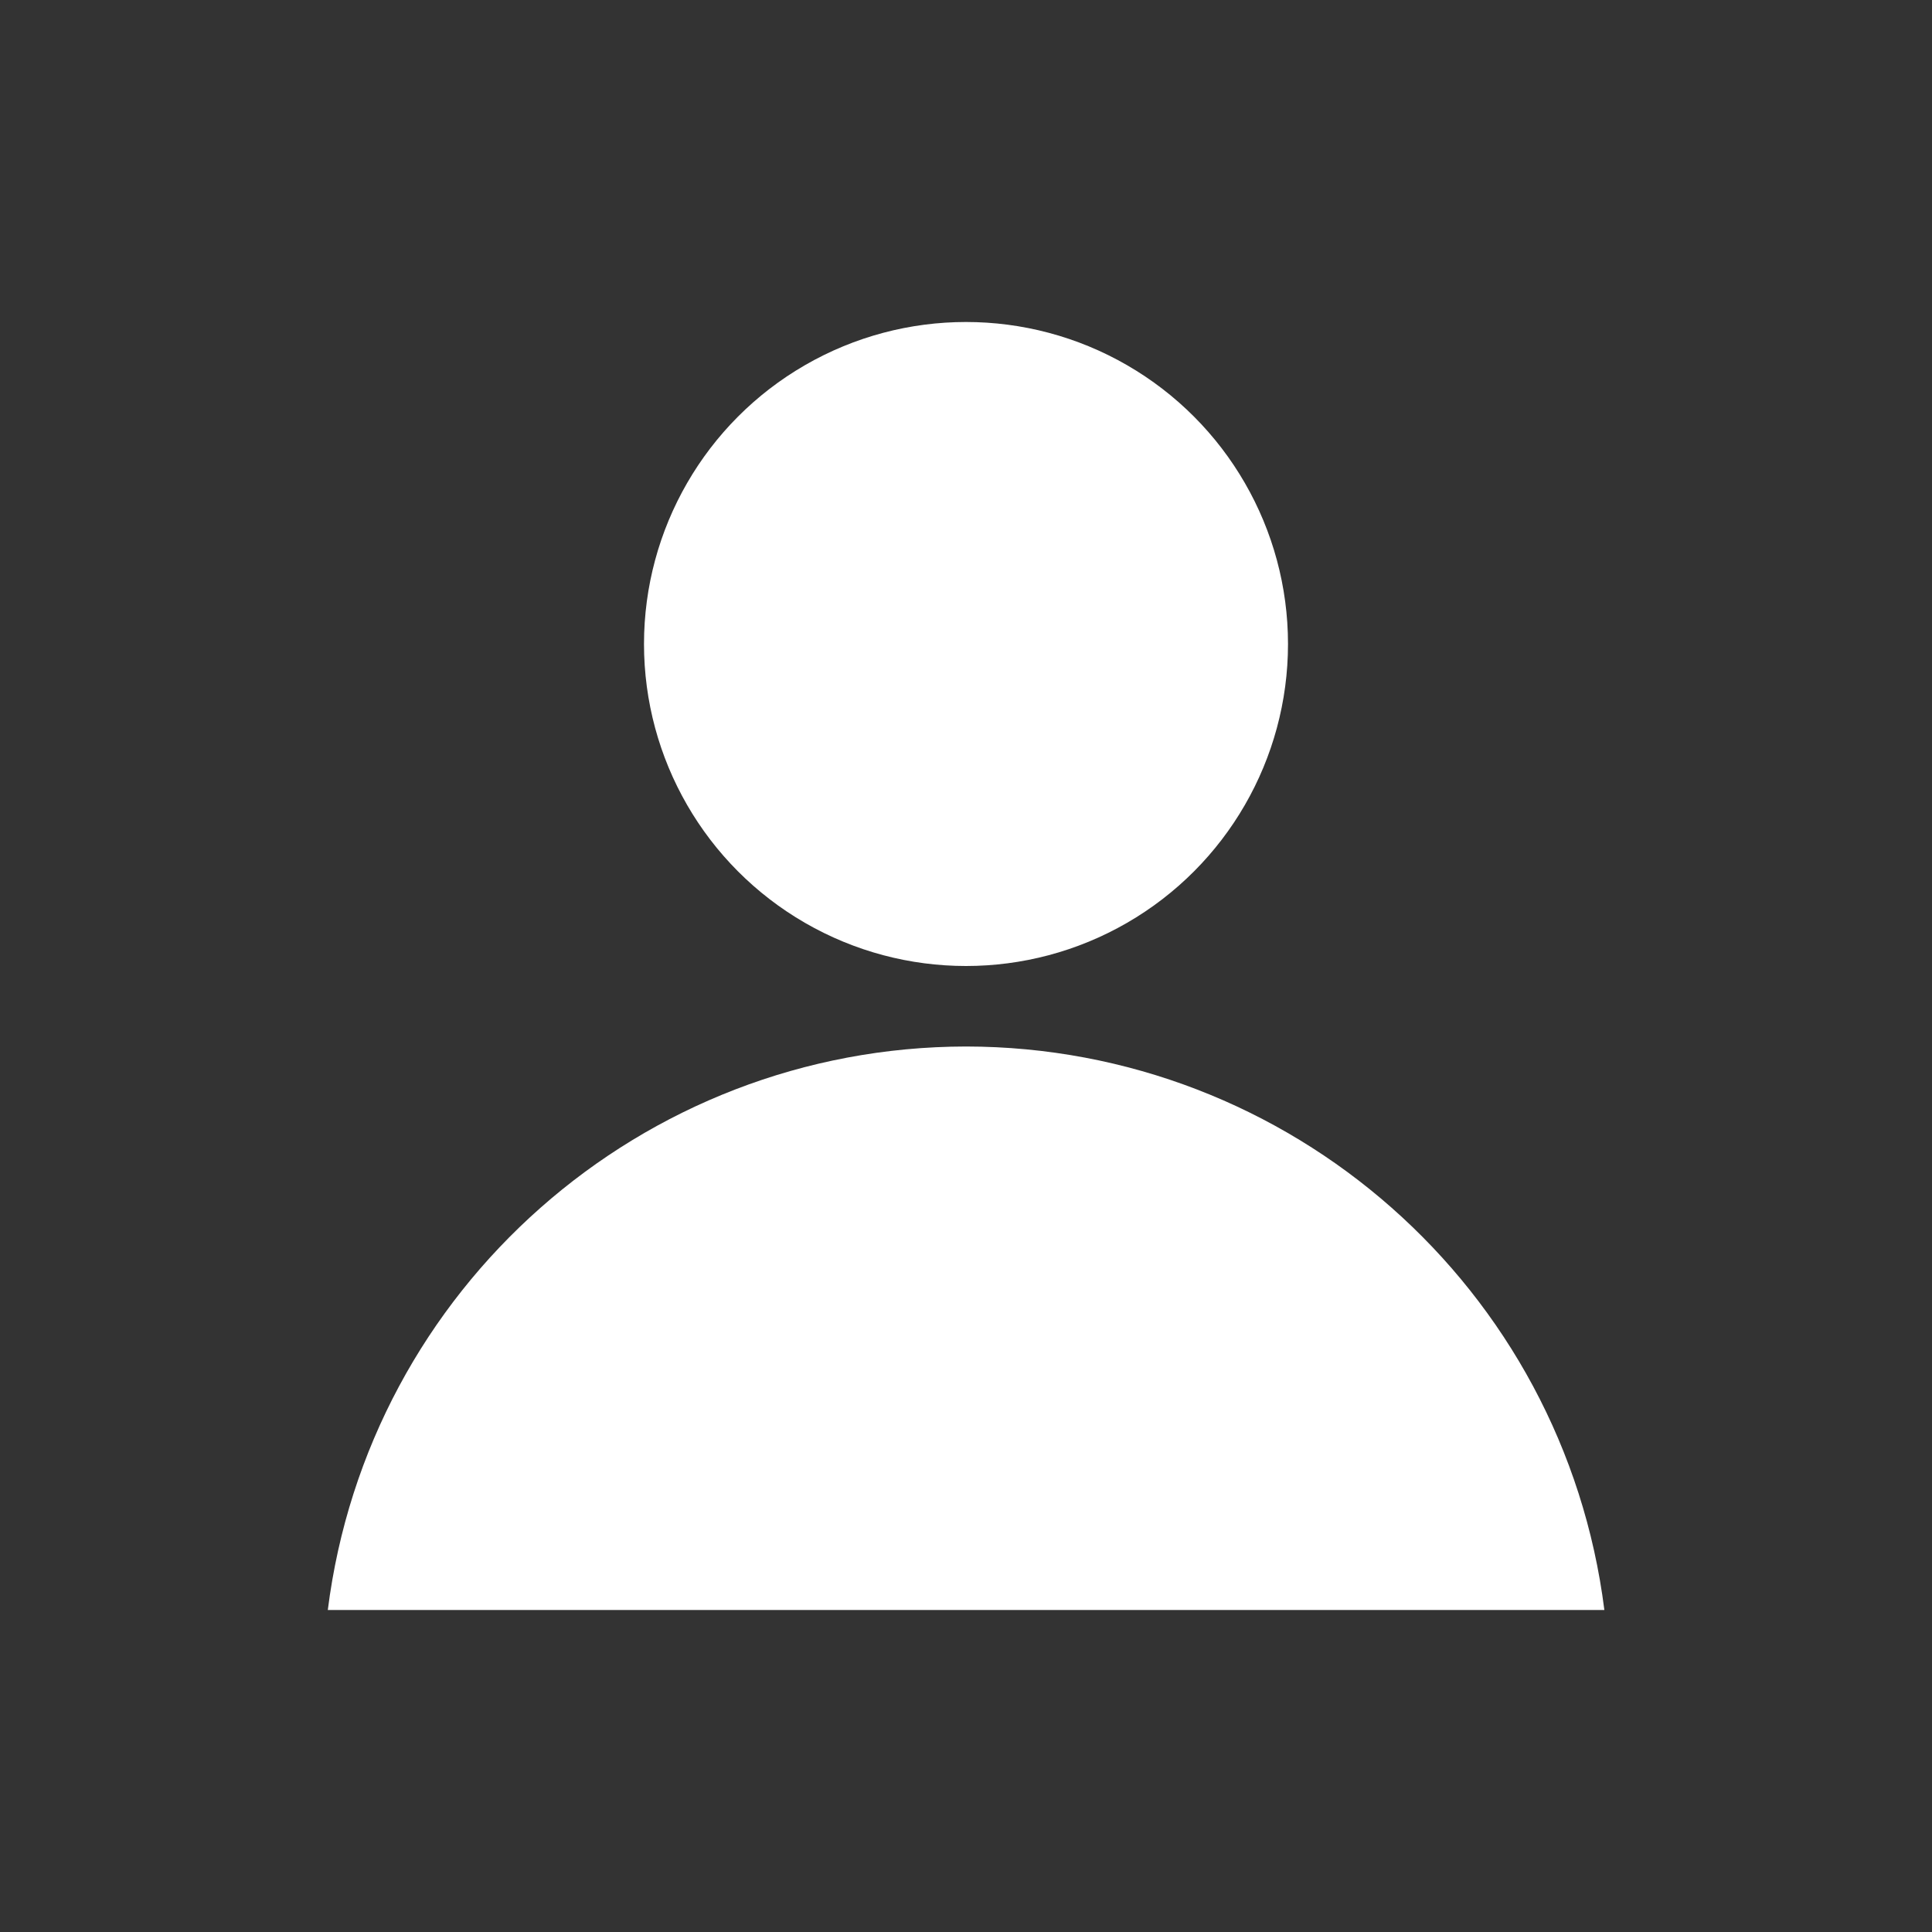 <svg xmlns="http://www.w3.org/2000/svg" viewBox="0 0 24 24" width="24" height="24">
  <rect x="0" y="0" width="24" height="24" fill="#333333" stroke="none"/>
  <defs id="defs3051">
    <style id="current-color-scheme" type="text/css">
      .ColorScheme-Text {
        color:#ffffff;
      }
      </style>
  </defs>
  <g transform="translate(1,1)">
    <circle r="4" cy="7" cx="11" class="ColorScheme-Text" style="fill:currentColor;fill-opacity:1;stroke:none"/>
    <path class="ColorScheme-Text" d="M 11,12 C 6.972,12.005 3.576,15.004 3.072,19 19,19 16.156,19 18.93,19 18.426,15.003 15.029,12.004 11,12 Z" style="fill:currentColor;fill-opacity:1;stroke:none"/>
  </g>
</svg>
